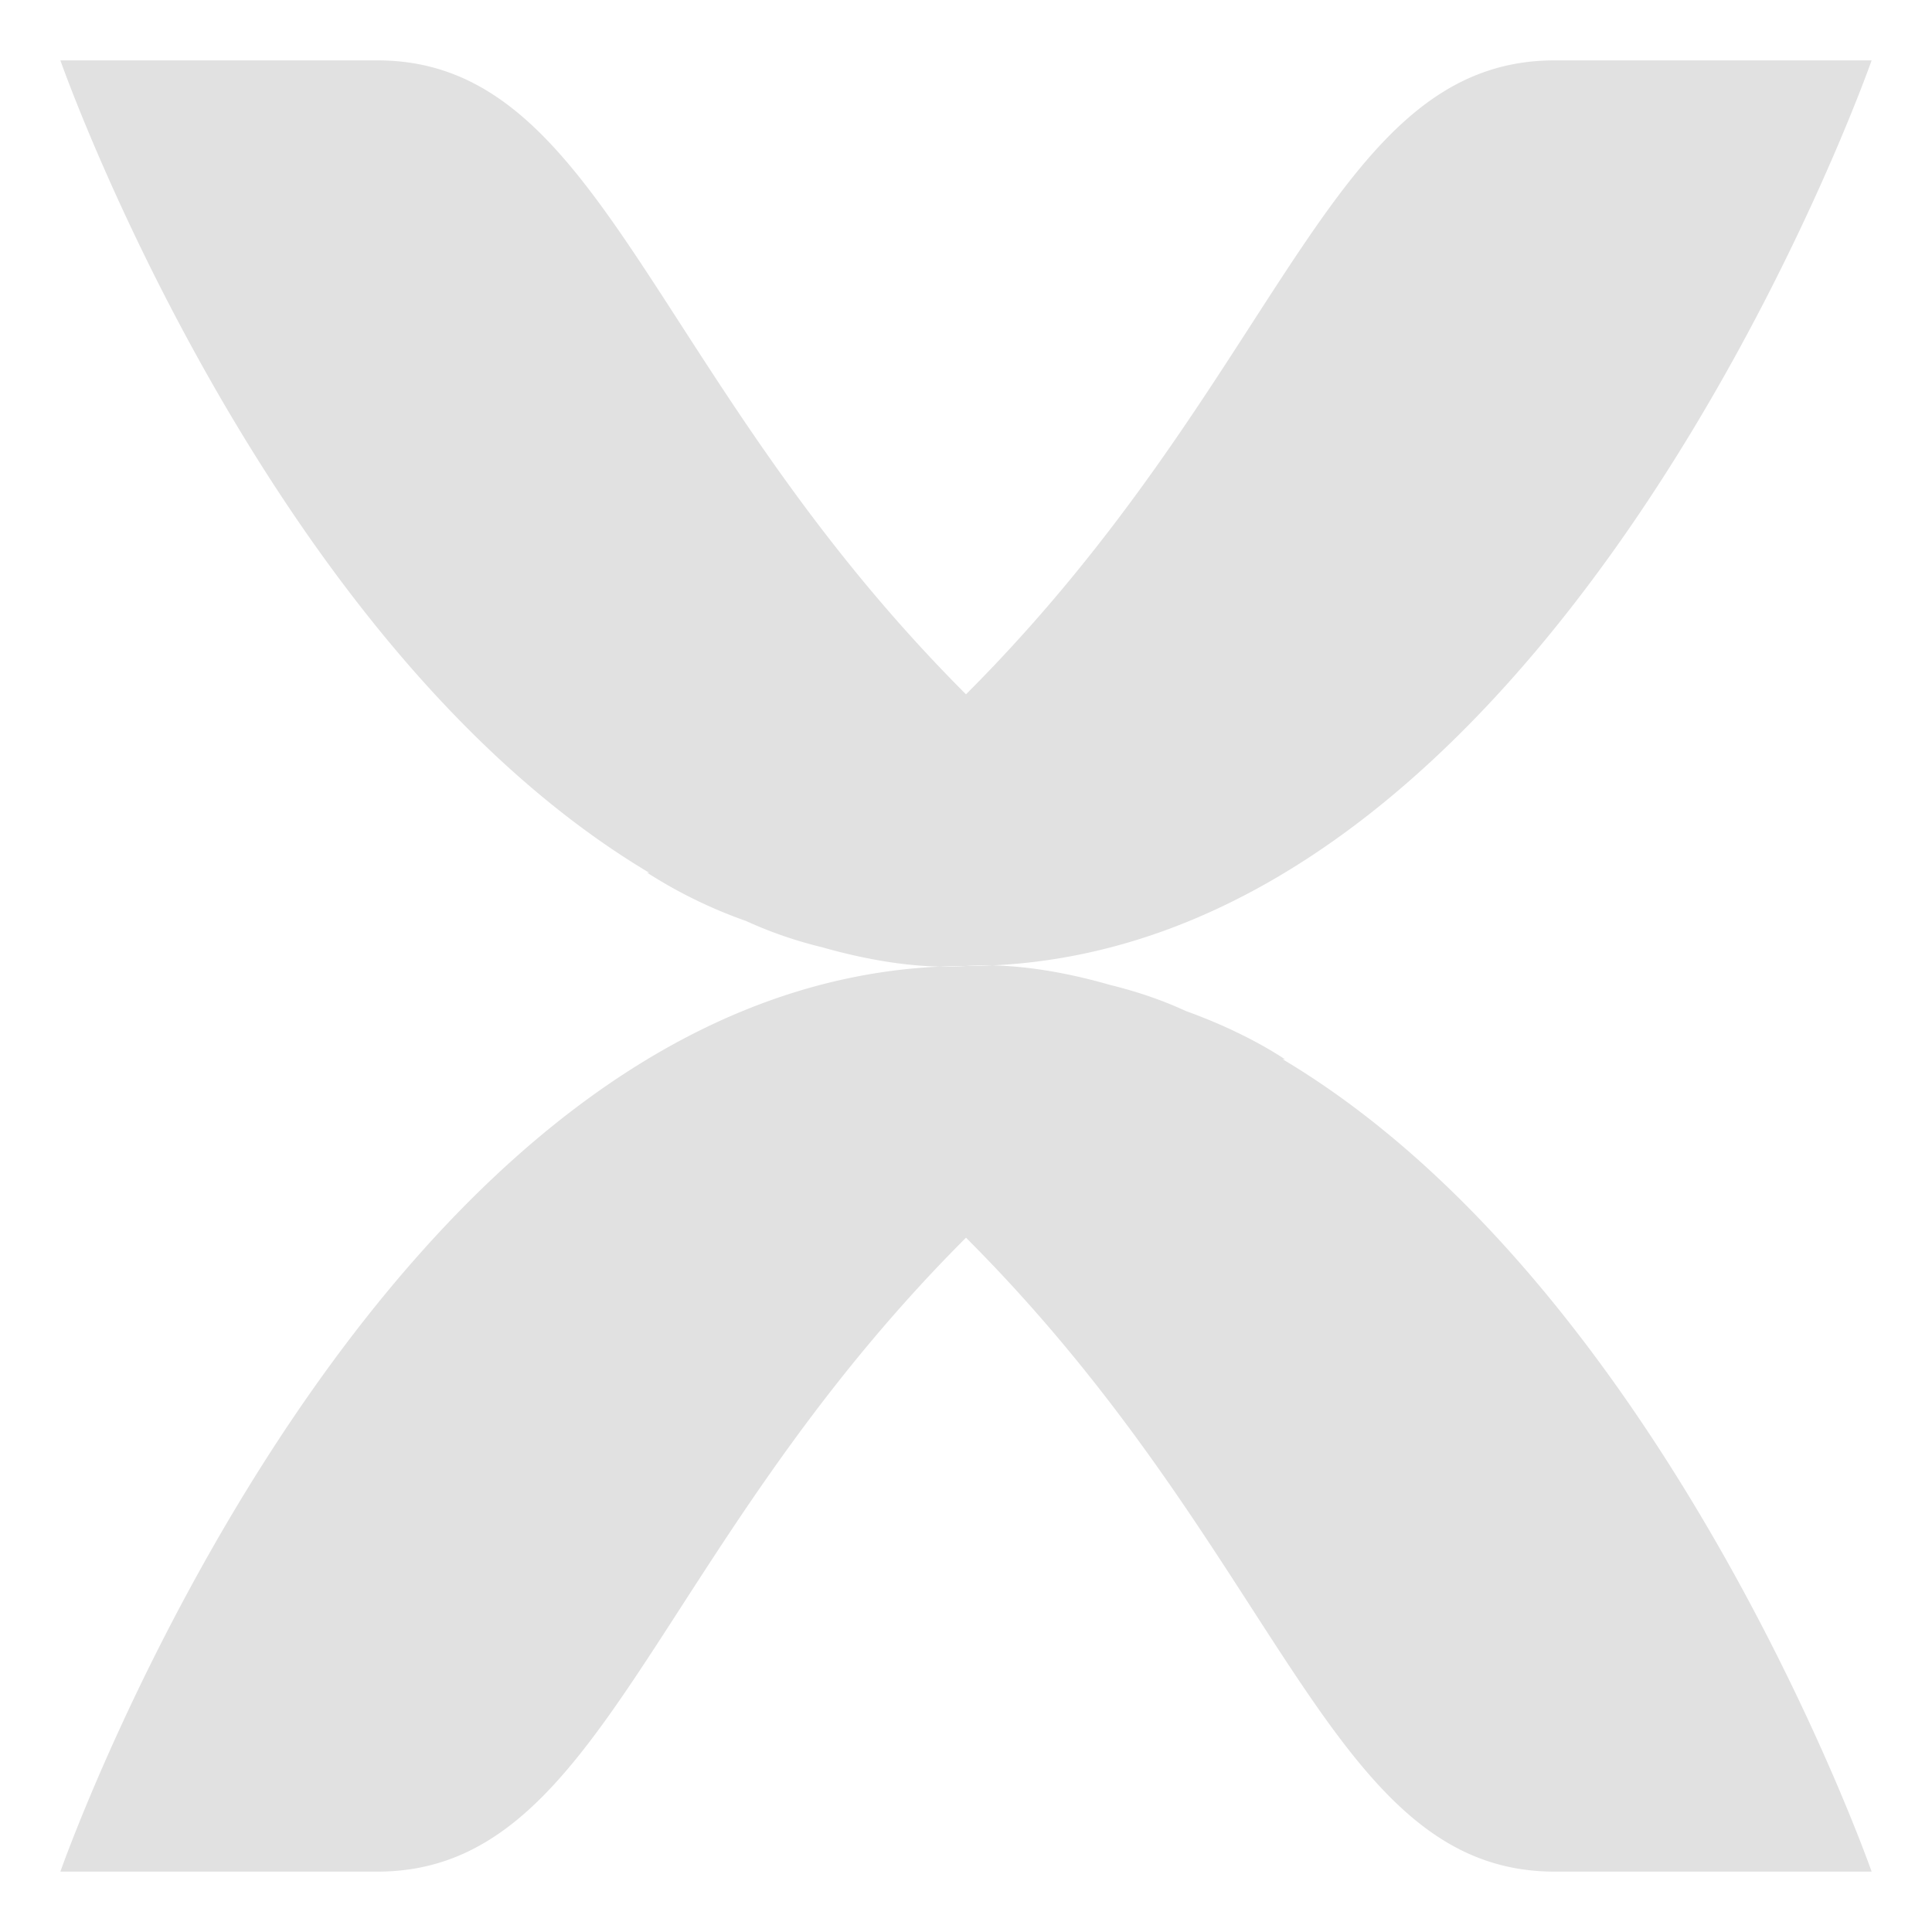 <svg xmlns="http://www.w3.org/2000/svg" style="isolation:isolate" width="16" height="16" version="1.1" id="svg81357"><defs id="defs81353"><style id="current-color-scheme" type="text/css"/></defs><path fill-rule="evenodd" d="M5.377 7.228C2.189 5.326.5.5.5.5h2.625C5 .5 5.375 3.125 8 5.75 10.625 3.125 11 .5 12.875.5H15.5S12.875 8 8 8c-.365.026-.788-.04-1.194-.156a3.454 3.454 0 0 1-.628-.217 3.932 3.932 0 0 1-.819-.4l.018.001zm5.245 1.544C13.811 10.674 15.5 15.5 15.5 15.5h-2.625C11 15.5 10.625 12.875 8 10.25c-2.625 2.625-3 5.25-4.875 5.25H.5S3.125 8 8 8c.365-.026.788.04 1.194.157.216.053.426.123.627.216.331.119.619.266.821.4l-.02-.001z" fill="currentColor" color="#e1e1e1" id="path81355"/></svg>